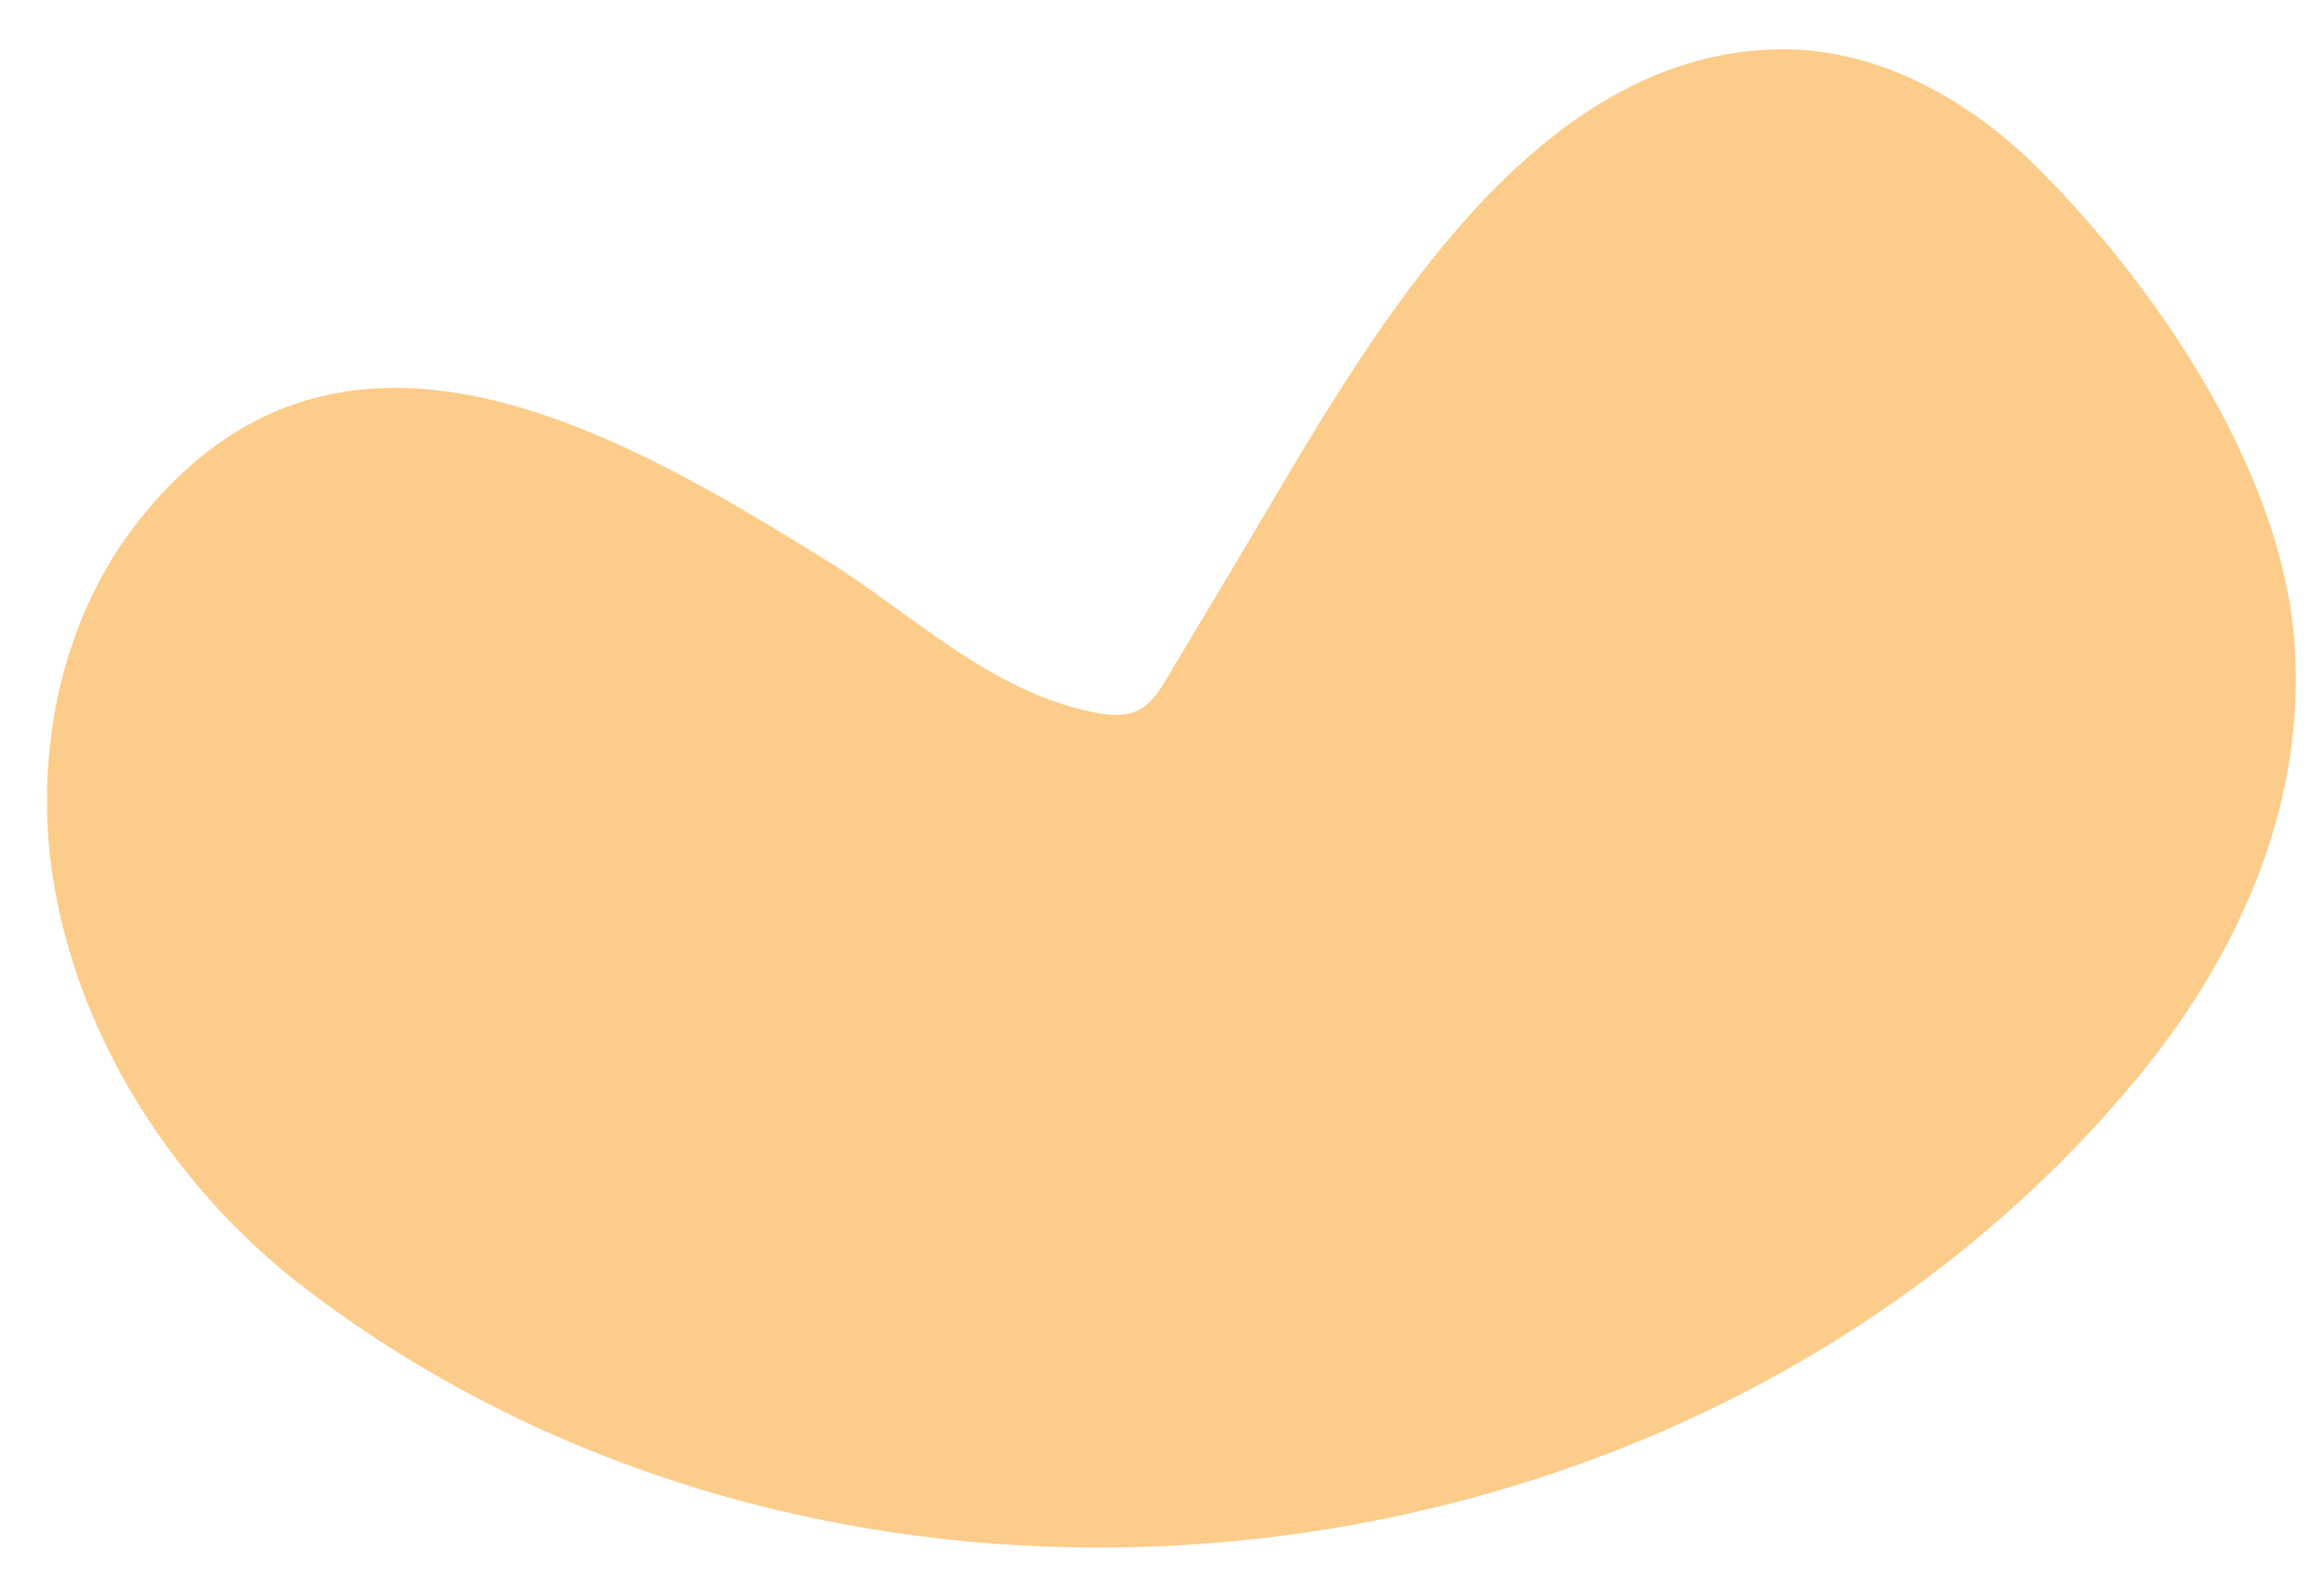 <svg xmlns="http://www.w3.org/2000/svg" width="258.6mm" height="175.39mm" viewBox="0 0 733.04 497.17"><defs><style>.cls-1{fill:#fccc8a;}</style></defs><g id="Layer_1" data-name="Layer 1"><path class="cls-1" d="M17.89,221.3a159.7,159.7,0,0,0,0,62.3C27.46,332,57.23,376.4,96.15,406.17,268,537.6,535.9,507.36,674.36,339.69c32.08-38.86,53.5-87.05,49.26-138.27-4.47-54-44-111.82-81.31-148.87-21.55-21.38-50.26-37.3-80.62-37-81,.73-132.18,95.3-167.9,155.26Q381,192.26,368.17,213.7c-2.38,4-5,8.19-9.14,10.27-4.34,2.16-9.5,1.57-14.24.6-32.76-6.67-56.44-30.63-83.9-47.72C193.58,135,106.58,85.06,43.93,164,30.7,180.62,22.1,200.44,17.89,221.3Z"/></g></svg>